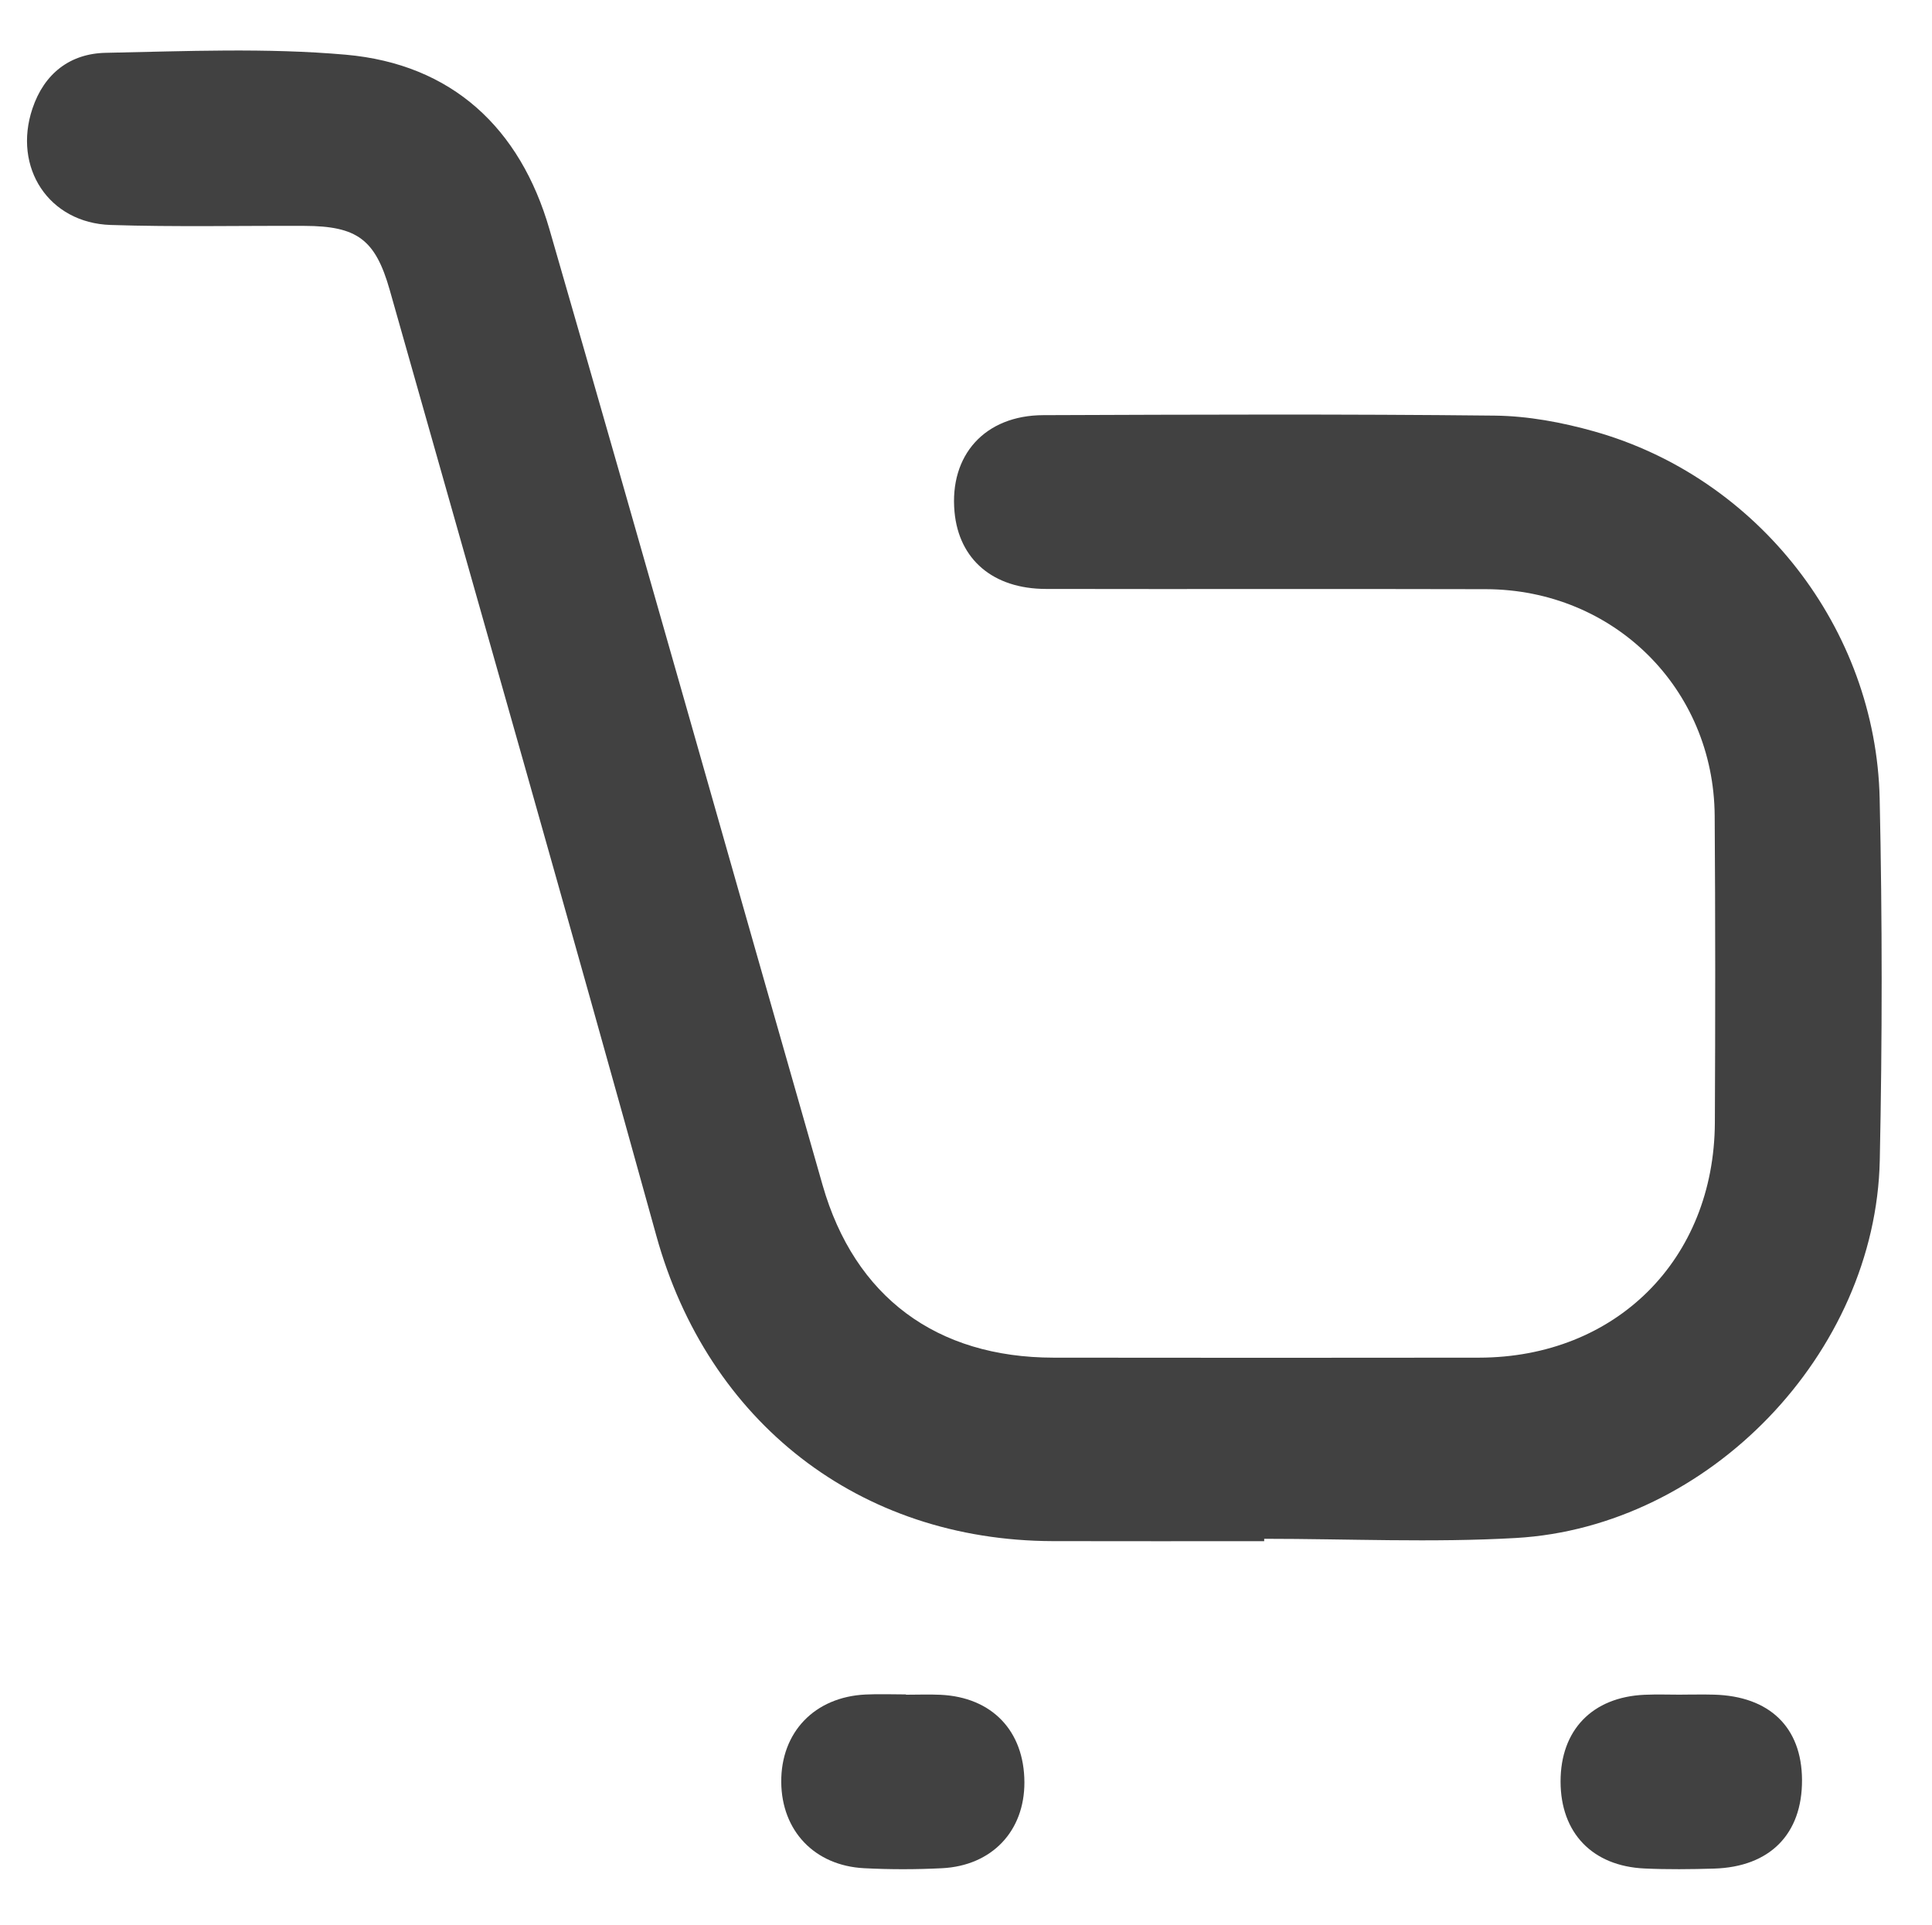 <?xml version="1.0" encoding="utf-8"?>
<!-- Generator: Adobe Illustrator 25.2.1, SVG Export Plug-In . SVG Version: 6.00 Build 0)  -->
<svg version="1.1" id="Layer_1" xmlns="http://www.w3.org/2000/svg" xmlns:xlink="http://www.w3.org/1999/xlink" x="0px" y="0px"
	 viewBox="0 0 1084 1080" style="enable-background:new 0 0 1084 1080;" xml:space="preserve">
<g>
	<path style="fill:#414141;" d="M709.3,864.73c-39.52,0-79.03,0.09-118.55-0.02c-108.8-0.3-193.55-66.82-222.49-171.33
		c-49.05-177.11-99.52-353.82-149.59-530.65c-8.07-28.51-18.39-35.87-47.79-35.99c-36.27-0.15-72.56,0.67-108.79-0.51
		c-34.77-1.13-54.97-32.22-43.9-65.28c6.61-19.76,21.16-30.91,41.12-31.31c44.88-0.9,90.07-2.88,134.65,1.05
		c59.65,5.27,97.9,41.16,114.31,97.91c51.65,178.63,102.08,357.62,153.28,536.39c17.96,62.71,63.89,96.7,129.55,96.78
		c79.57,0.1,159.15,0.1,238.72,0c76.77-0.1,131.98-55.03,132.35-131.92c0.27-57.36,0.29-114.72-0.1-172.07
		c-0.48-71.47-56.6-127.01-128.4-127.2c-82.28-0.22-164.56,0.04-246.84-0.13c-29.67-0.06-48.8-16.51-51.27-43.23
		c-2.94-31.87,17.01-54.16,49.77-54.28c84.44-0.31,168.9-0.66,253.33,0.26c18.66,0.2,37.78,3.77,55.82,8.86
		c91.81,25.88,158.07,110.53,160.16,206.08c1.48,67.61,1.48,135.29,0.06,202.9c-2.28,108.26-95.84,205.71-204.16,211.91
		c-46.93,2.69-94.14,0.45-141.23,0.45C709.3,863.85,709.3,864.29,709.3,864.73z"/>
	<path style="fill:#414141;" d="M508.29,950.89c6.48,0,12.98-0.26,19.45,0.04c28.88,1.36,46.94,20.29,47.03,49.09
		c0.08,27.37-18.19,46.81-46.24,48.22c-14.55,0.73-29.2,0.75-43.75-0.01c-27.8-1.45-46.22-21.01-46.44-48.3
		c-0.22-27.99,18.68-47.76,47.26-49.15c7.55-0.37,15.12-0.06,22.69-0.06C508.29,950.79,508.29,950.84,508.29,950.89z"/>
	<path style="fill:#414141;" d="M943.78,950.83c5.94,0,11.89-0.14,17.83,0.02c31.24,0.83,49.29,18.29,49.46,47.77
		c0.17,30.44-18,48.92-49.44,49.83c-12.96,0.38-25.95,0.53-38.89-0.06c-29.33-1.33-47.11-20-47.14-48.79
		c-0.03-28.88,17.8-47.39,47.11-48.68c7.01-0.31,14.05-0.05,21.07-0.05C943.78,950.86,943.78,950.85,943.78,950.83z"/>
</g>
</svg>
